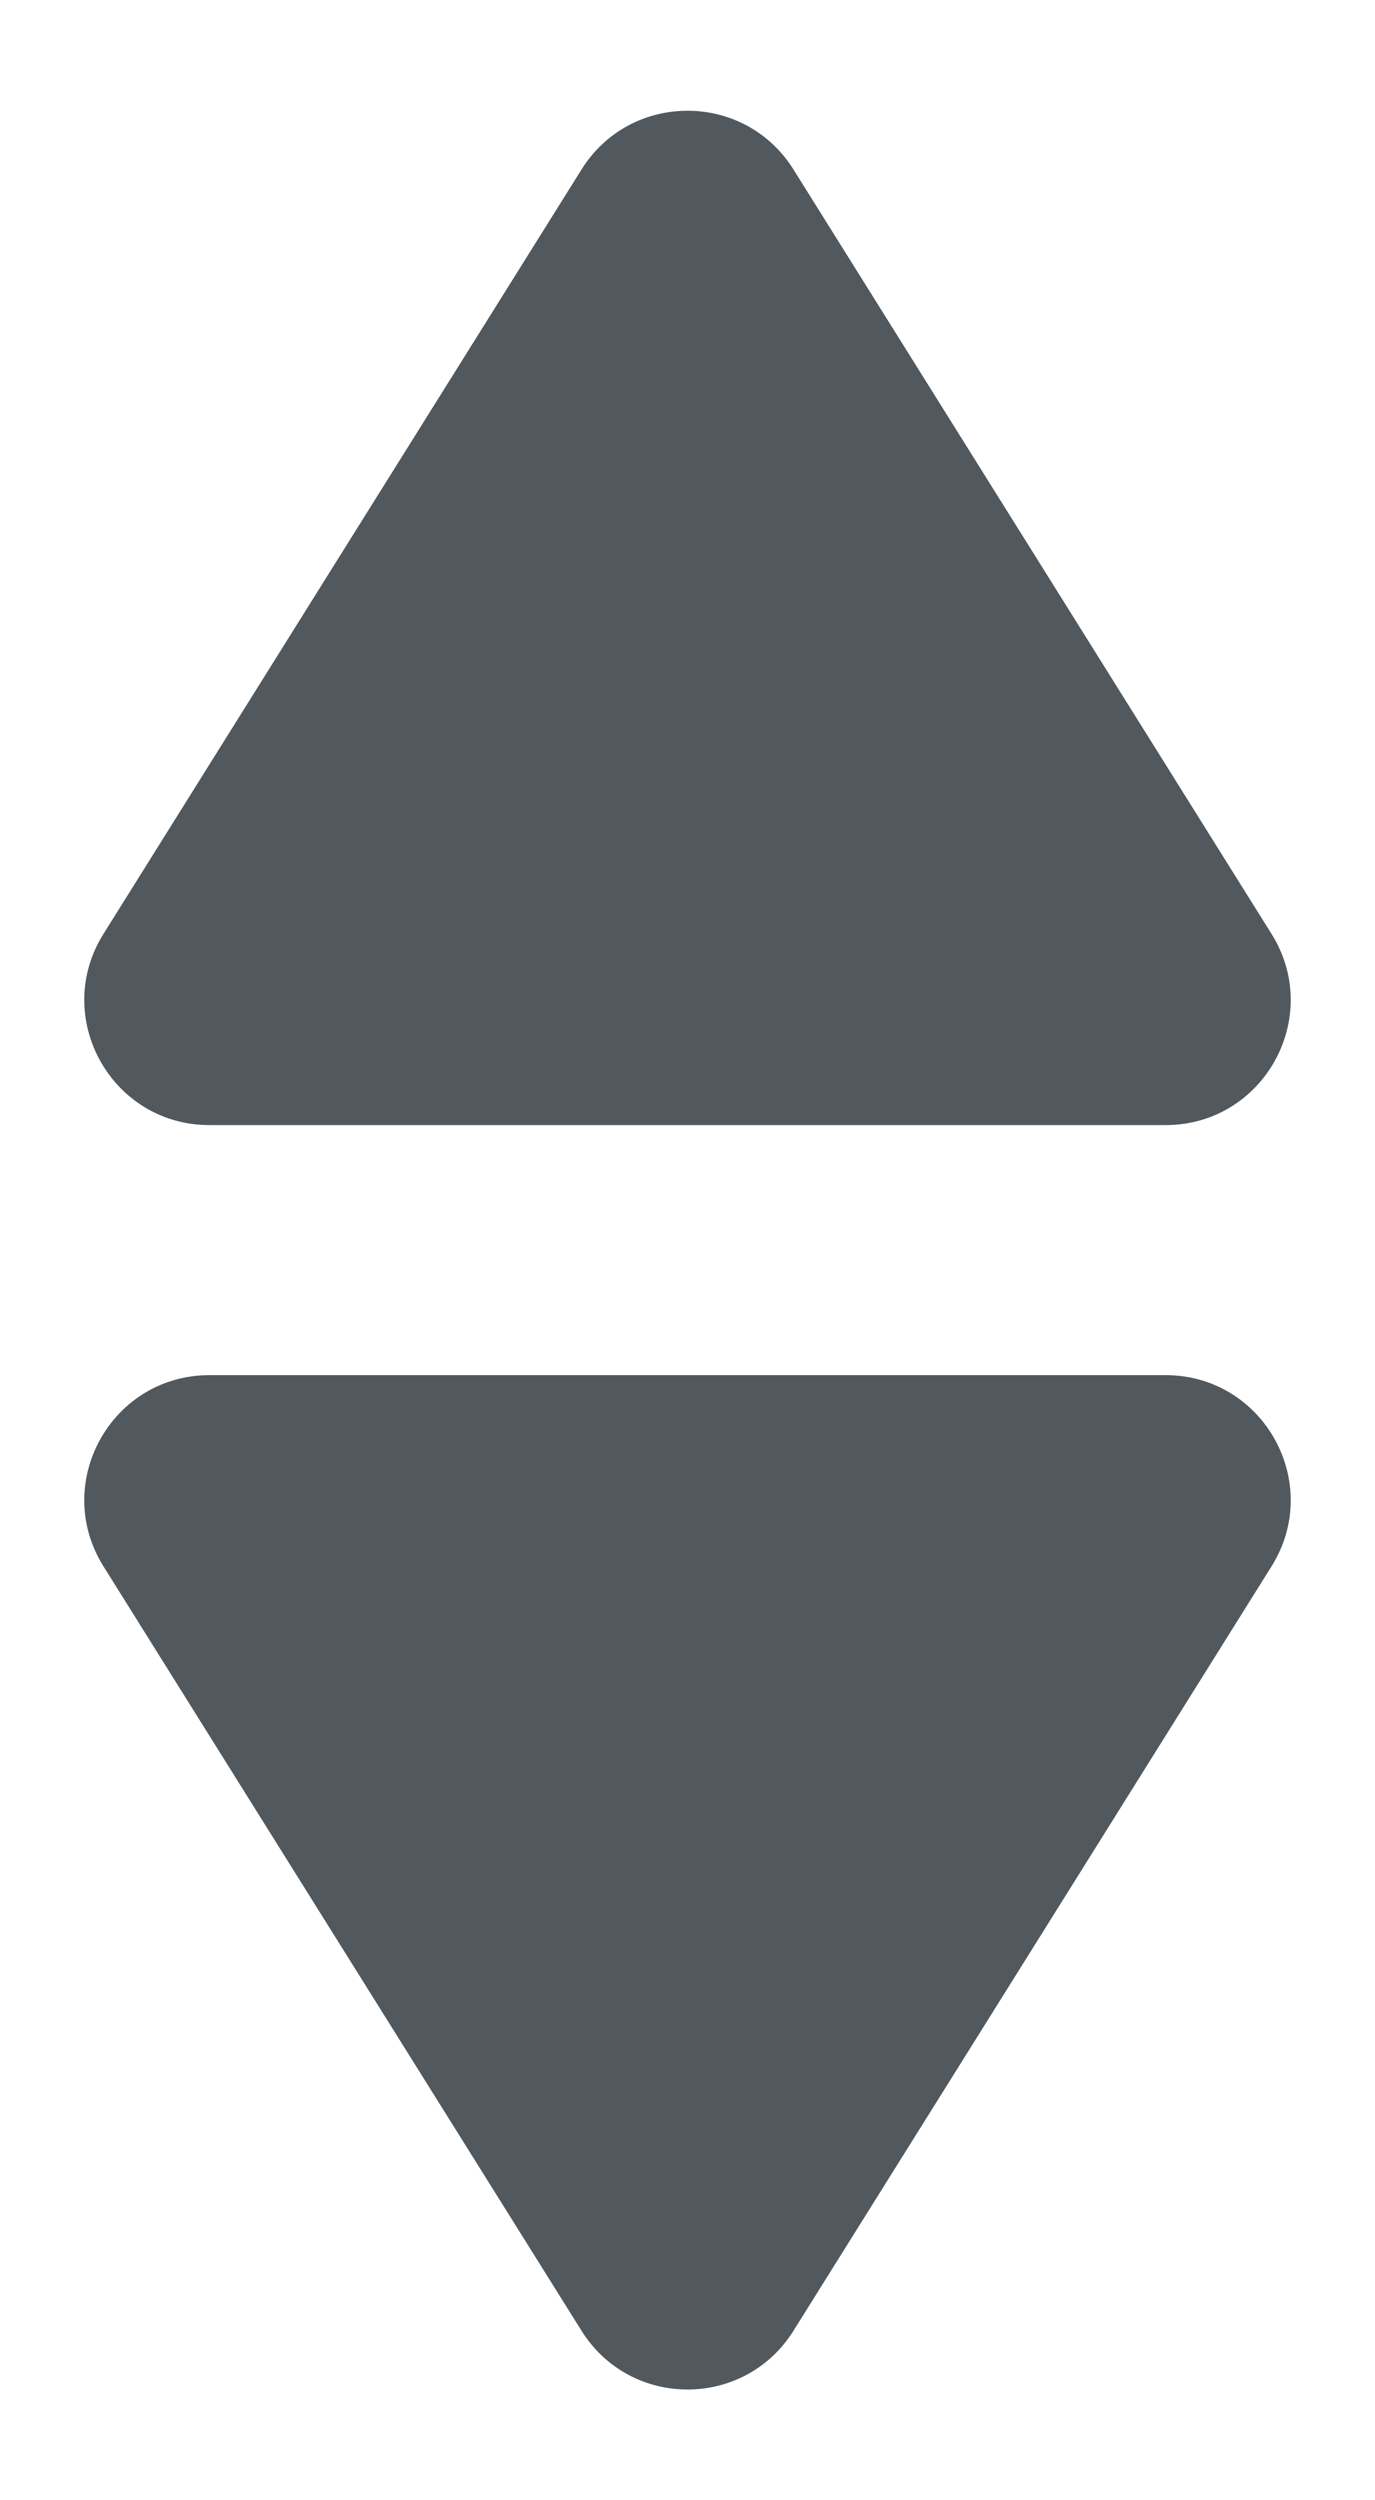 <svg width="11" height="20" viewBox="0 0 11 20" fill="none" xmlns="http://www.w3.org/2000/svg">
<path d="M5.652 1.356C6.044 0.729 6.956 0.729 7.348 1.356L11.172 7.47C11.589 8.136 11.11 9 10.324 9L2.676 9C1.89 9 1.411 8.136 1.828 7.47L5.652 1.356Z" transform="translate(-1)" fill="#51595F"/>
<path d="M5.652 1.356C6.044 0.729 6.956 0.729 7.348 1.356L11.172 7.47C11.589 8.136 11.11 9 10.324 9L2.676 9C1.89 9 1.411 8.136 1.828 7.47L5.652 1.356Z" transform="translate(12 20) rotate(-180)" fill="#51595F"/>
</svg>
